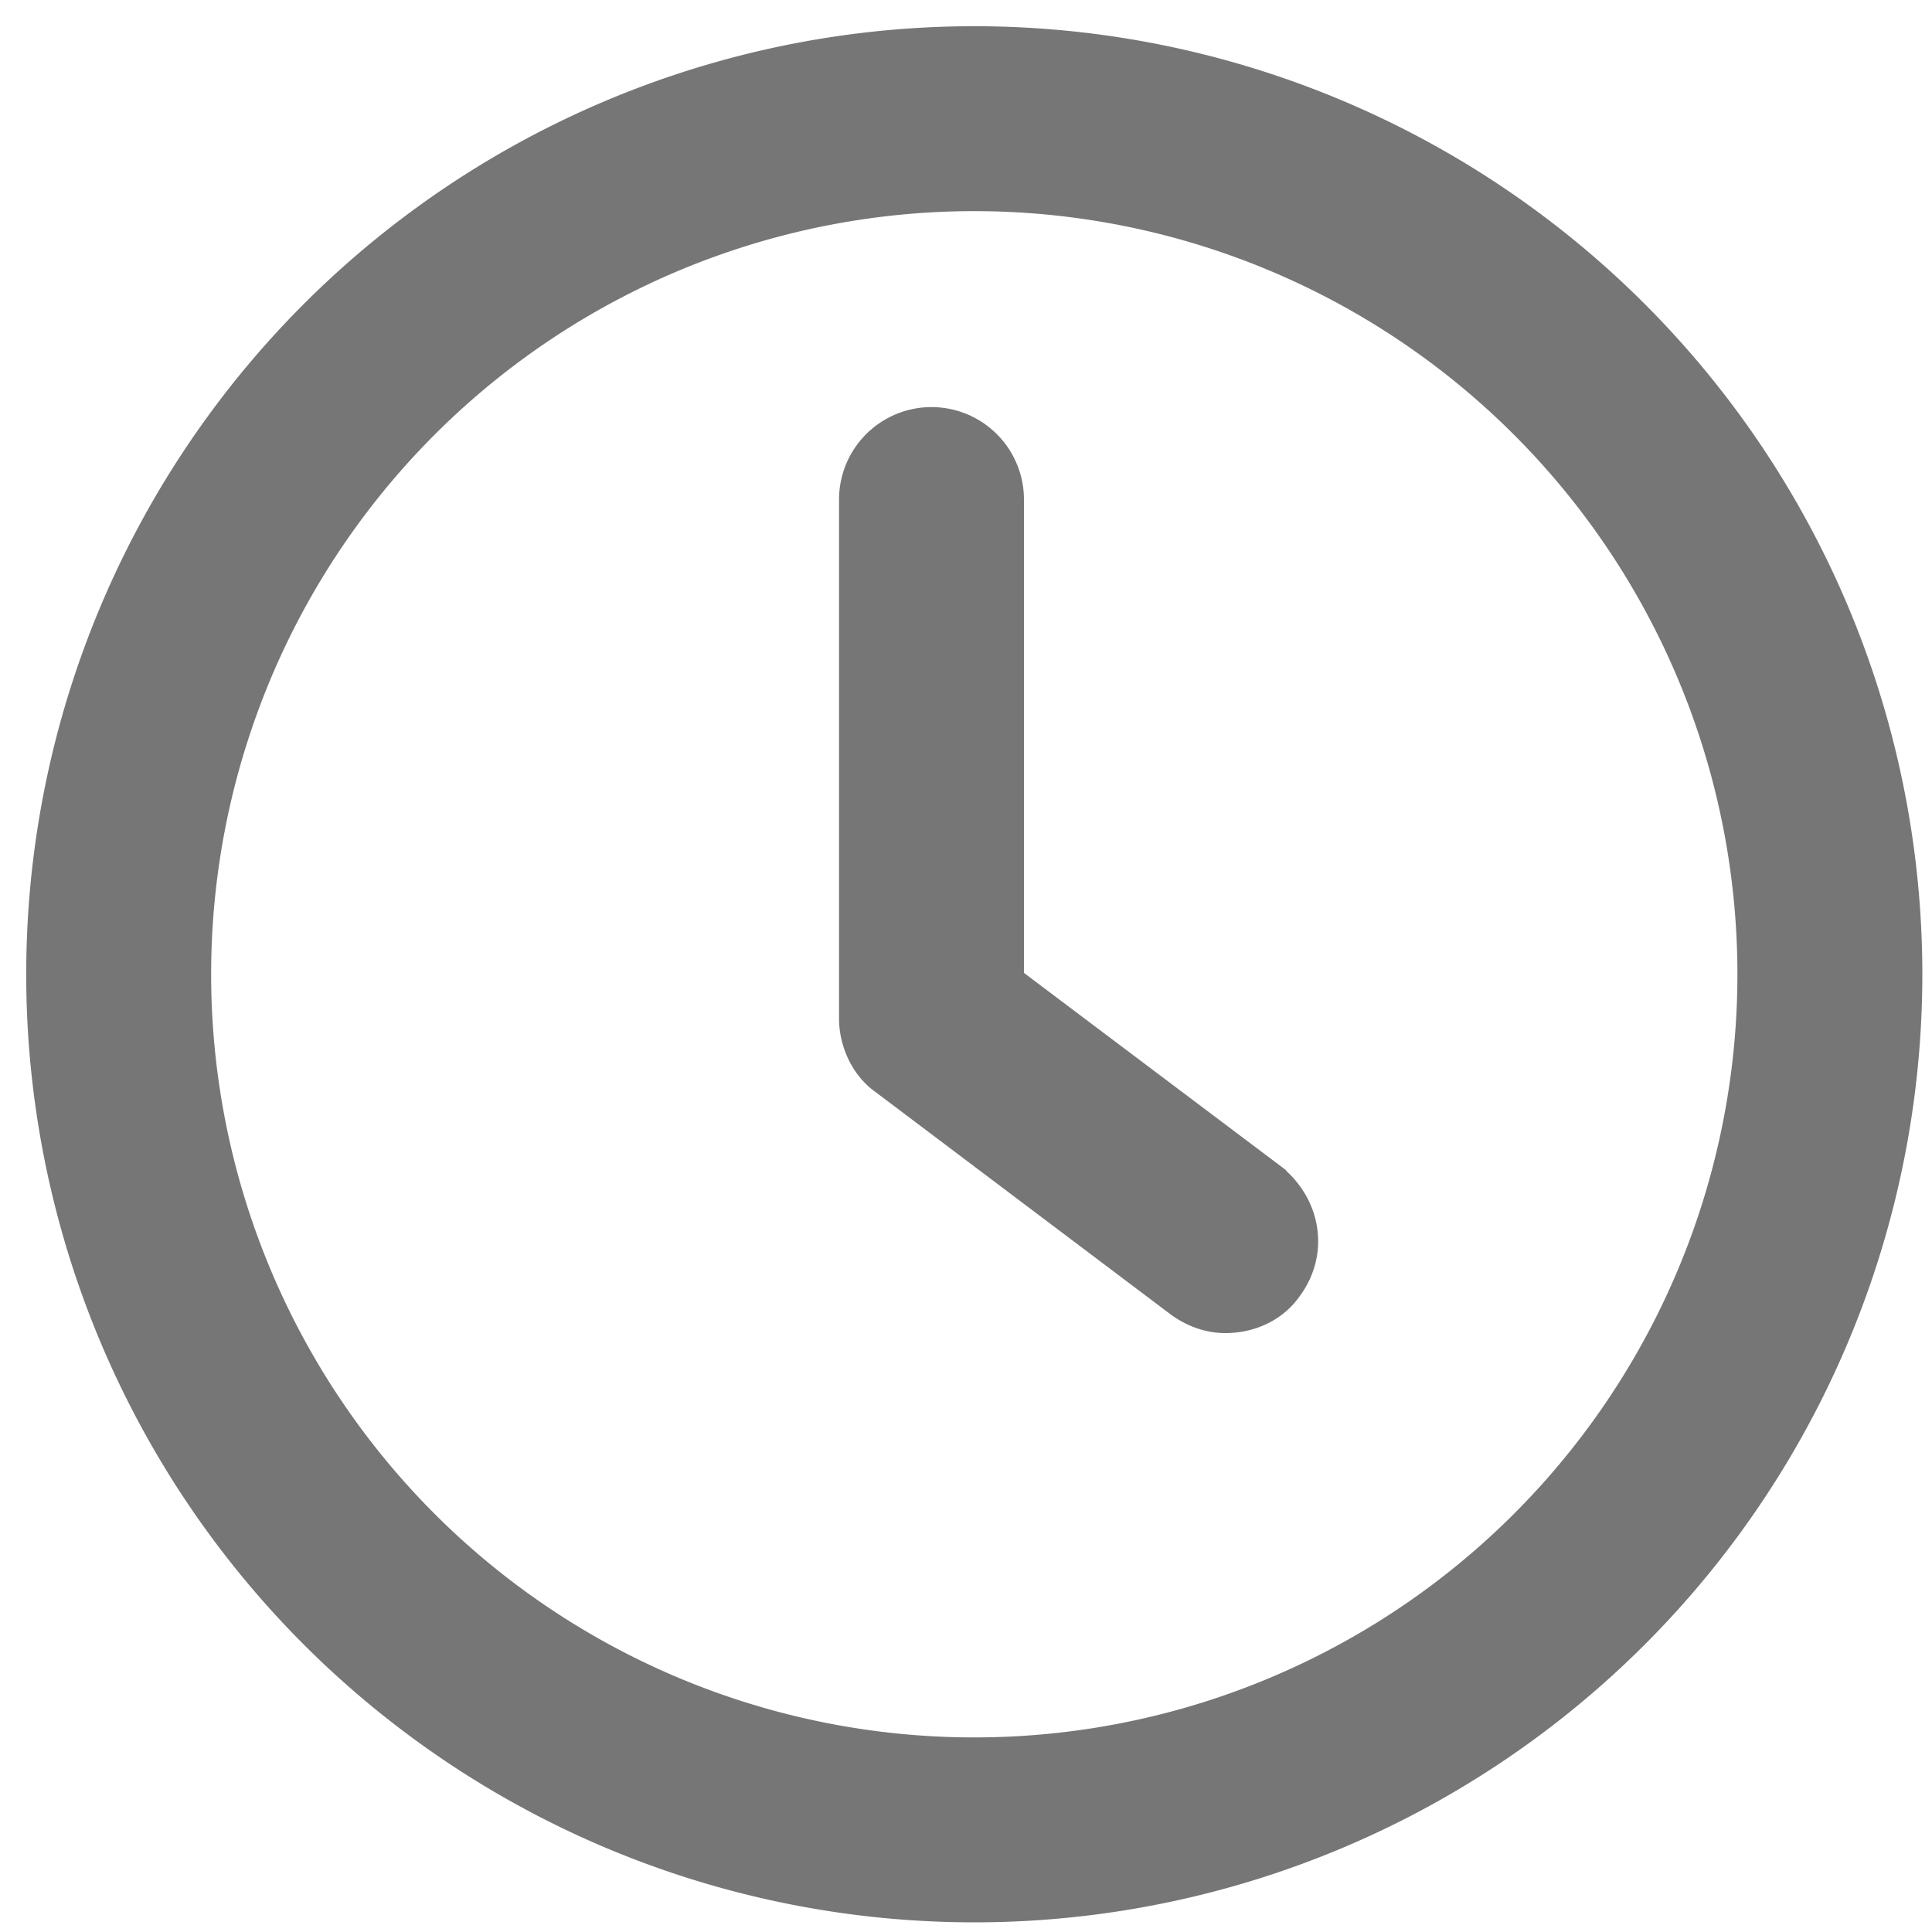 <svg xmlns="http://www.w3.org/2000/svg" width="14" height="14" fill="none"><path fill="#767676" stroke="#767676" stroke-linecap="square" stroke-width=".2" d="M7.06 13.83a6.77 6.77 0 1 0 0-13.54 6.77 6.77 0 0 0 0 13.54zm0-12.4a5.63 5.63 0 1 1 0 11.26 5.63 5.63 0 0 1 0-11.26z"/><path fill="#767676" stroke="#767676" stroke-linecap="square" stroke-width=".2" d="M9.22 8.53L7.32 7.1V3.62a.57.57 0 0 0-1.14 0v3.76c0 .17.08.35.22.45l2.15 1.62c.1.07.21.11.33.11.17 0 .35-.07.46-.23.19-.26.13-.6-.12-.8z"/></svg>